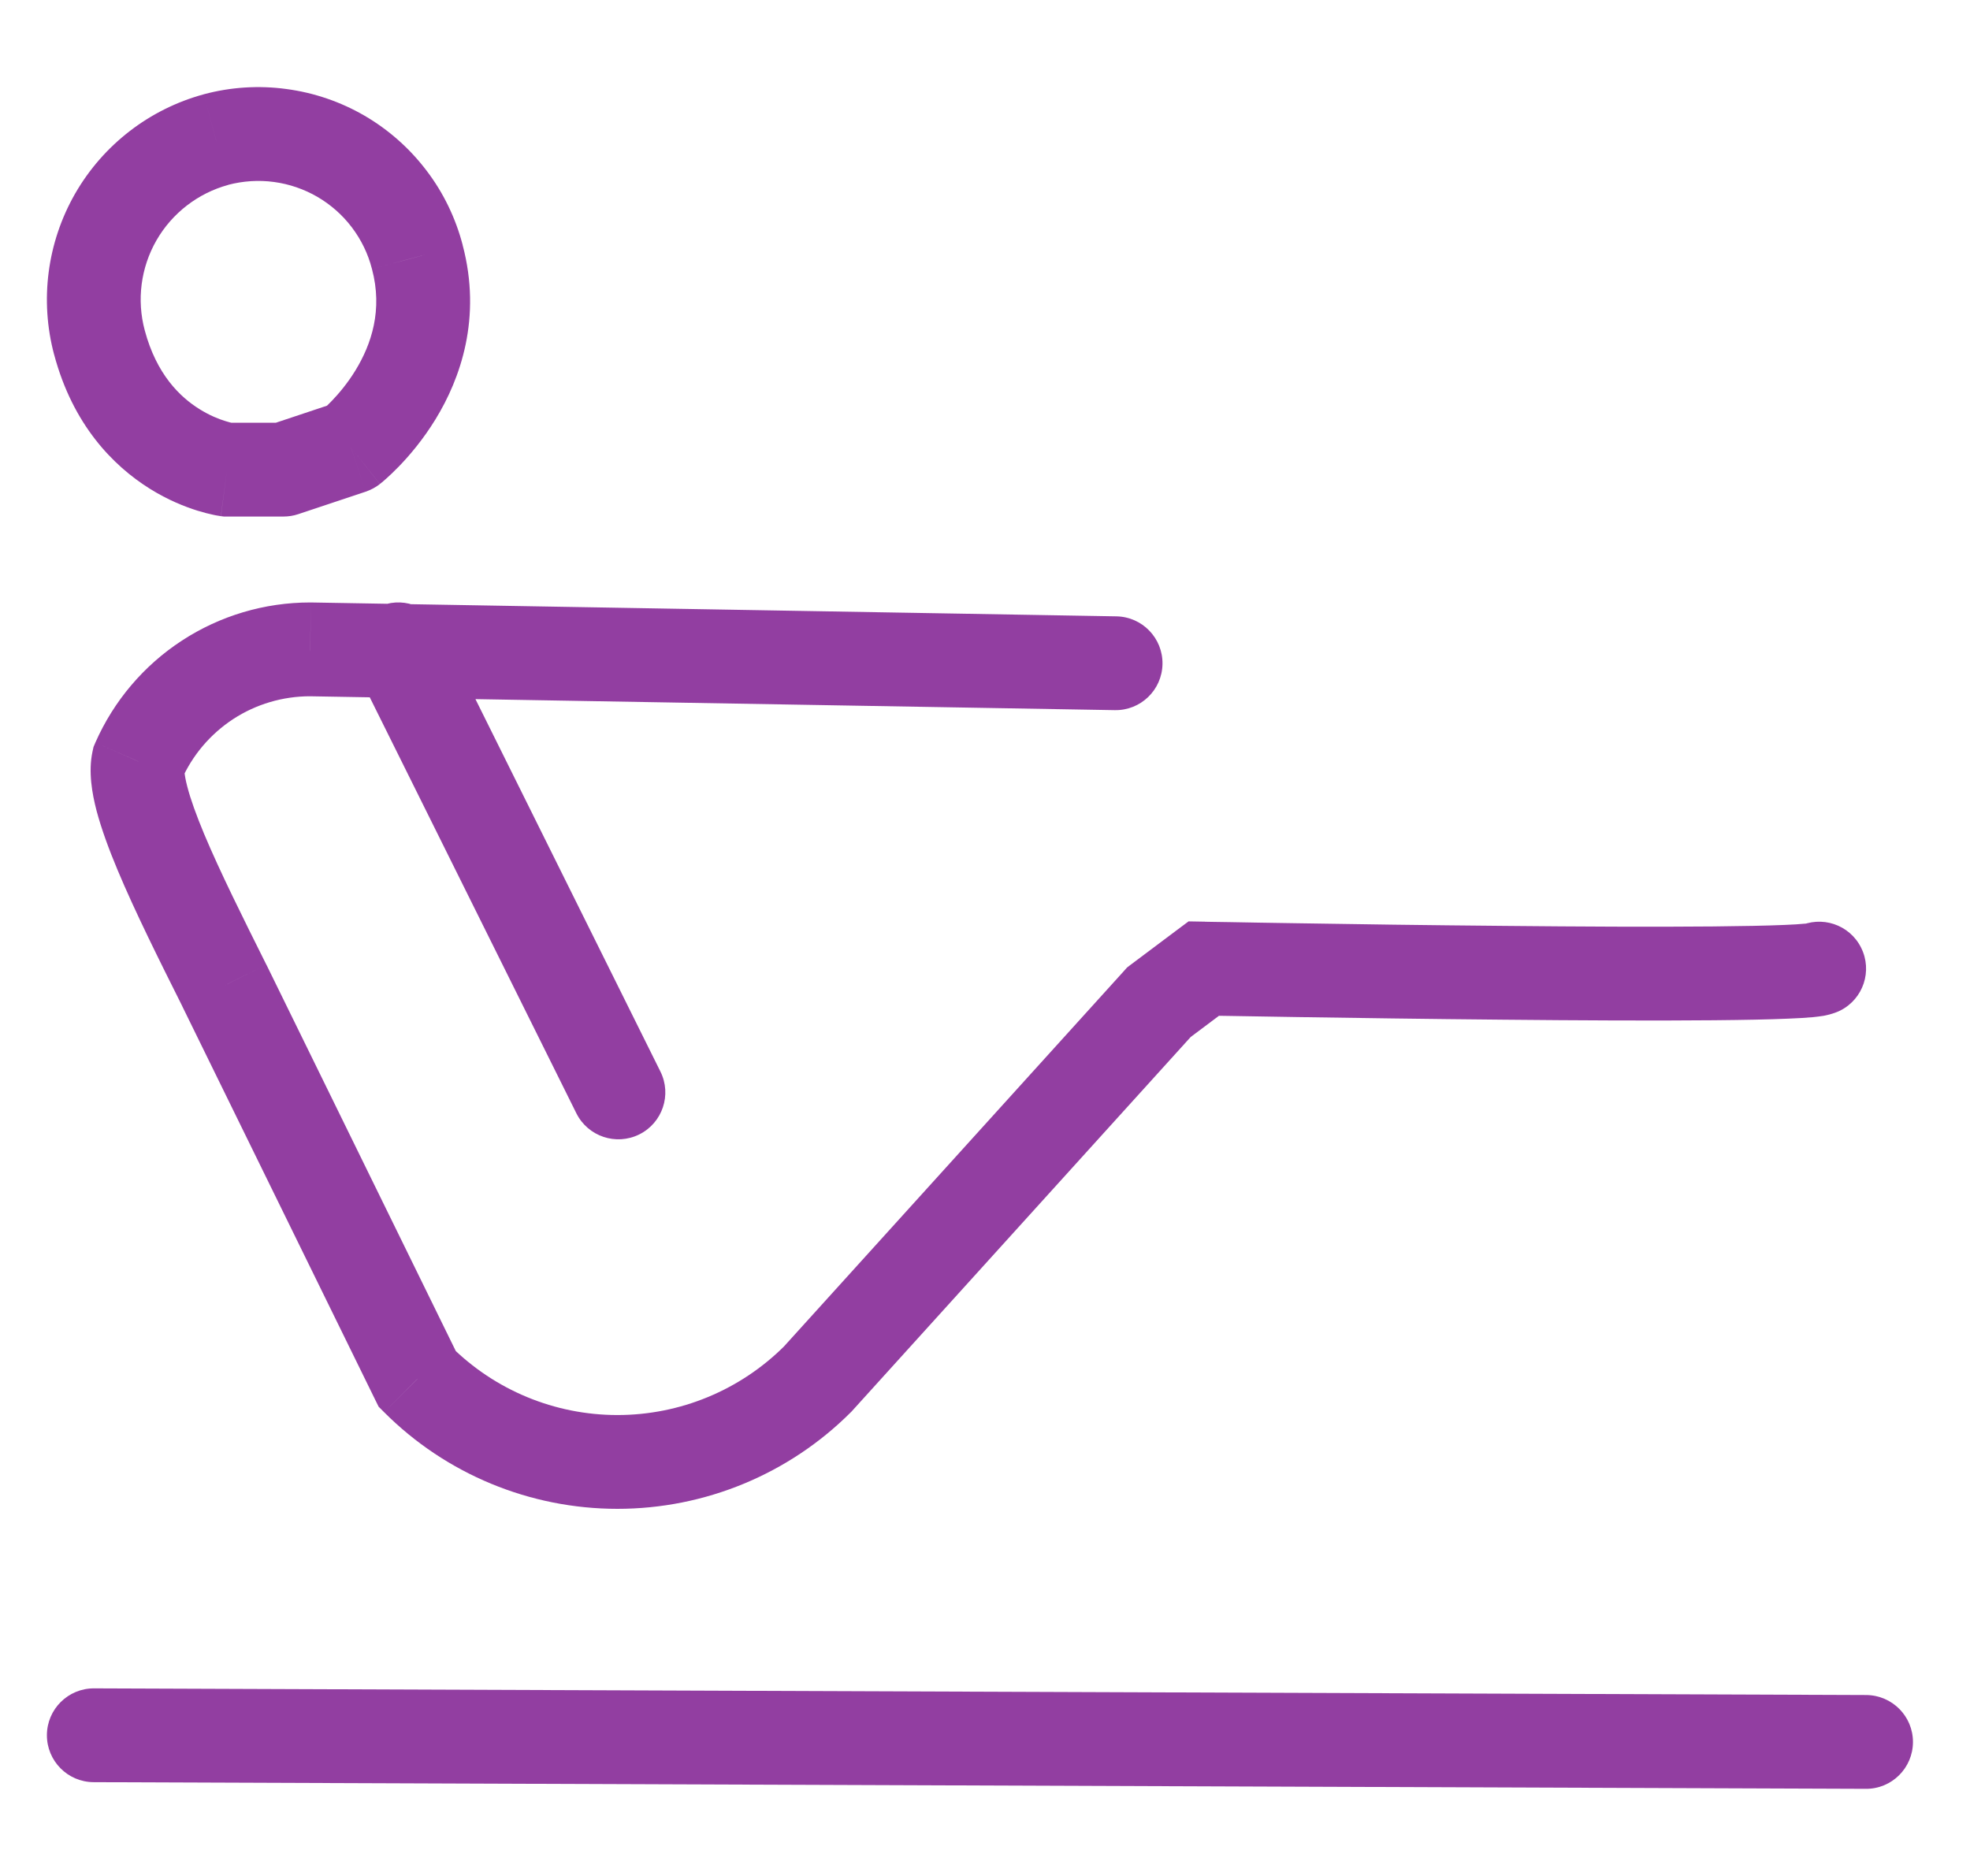 <svg width="21" height="20" viewBox="0 0 21 20" fill="none" xmlns="http://www.w3.org/2000/svg">
<path d="M1.002 18C0.726 17.999 0.501 18.222 0.5 18.498C0.499 18.774 0.722 18.999 0.998 19L1.002 18ZM19.89 19.071C20.166 19.073 20.391 18.849 20.392 18.573C20.393 18.297 20.17 18.073 19.894 18.071L19.89 19.071ZM11.883 7.571C12.16 7.576 12.387 7.356 12.392 7.08C12.397 6.804 12.177 6.576 11.901 6.571L11.883 7.571ZM3.306 6.923L3.315 6.423L3.306 6.423L3.306 6.923ZM1.475 8.118L1.017 7.916L0.997 7.963L0.986 8.013L1.475 8.118ZM2.392 10.508L2.841 10.287L2.839 10.284L2.392 10.508ZM4.448 14.702L3.999 14.922L4.036 14.997L4.095 15.056L4.448 14.702ZM6.582 15.586V15.086V15.586ZM8.716 14.702L9.07 15.056L9.079 15.047L9.087 15.038L8.716 14.702ZM12.352 10.686L12.052 10.286L12.014 10.315L11.982 10.351L12.352 10.686ZM12.832 10.326L12.842 9.826L12.67 9.823L12.532 9.926L12.832 10.326ZM19.616 10.774C19.863 10.65 19.963 10.35 19.839 10.103C19.716 9.856 19.416 9.756 19.169 9.879L19.616 10.774ZM6.144 11.869C6.267 12.116 6.567 12.217 6.815 12.094C7.062 11.971 7.163 11.671 7.04 11.424L6.144 11.869ZM4.694 6.7C4.571 6.453 4.271 6.352 4.024 6.475C3.776 6.598 3.676 6.898 3.798 7.145L4.694 6.7ZM2.42 5.007L2.355 5.503L2.387 5.507H2.42V5.007ZM1.06 3.651L1.543 3.522L1.543 3.522L1.06 3.651ZM2.302 1.488L2.173 1.005L2.17 1.006L2.302 1.488ZM4.448 2.738L3.964 2.864L3.965 2.867L4.448 2.738ZM3.74 4.767L3.898 5.242C3.953 5.223 4.004 5.196 4.049 5.161L3.74 4.767ZM3.02 5.007V5.507C3.074 5.507 3.127 5.499 3.178 5.482L3.02 5.007ZM0.998 19L19.89 19.071L19.894 18.071L1.002 18L0.998 19ZM11.901 6.571L3.315 6.423L3.298 7.423L11.883 7.571L11.901 6.571ZM3.306 6.423C2.821 6.423 2.346 6.564 1.94 6.829L2.486 7.666C2.73 7.507 3.015 7.423 3.306 7.423L3.306 6.423ZM1.94 6.829C1.533 7.094 1.213 7.472 1.017 7.916L1.933 8.319C2.05 8.052 2.242 7.826 2.486 7.666L1.94 6.829ZM0.986 8.013C0.94 8.23 0.982 8.461 1.029 8.642C1.081 8.838 1.161 9.055 1.254 9.277C1.439 9.719 1.697 10.236 1.945 10.731L2.839 10.284C2.587 9.779 2.346 9.296 2.176 8.891C2.092 8.689 2.031 8.52 1.997 8.388C1.958 8.24 1.969 8.2 1.964 8.222L0.986 8.013ZM1.943 10.728L3.999 14.922L4.897 14.482L2.841 10.287L1.943 10.728ZM4.095 15.056C4.754 15.716 5.649 16.086 6.582 16.086V15.086C5.914 15.086 5.274 14.821 4.802 14.349L4.095 15.056ZM6.582 16.086C7.515 16.086 8.41 15.716 9.07 15.056L8.363 14.349C7.89 14.821 7.25 15.086 6.582 15.086V16.086ZM9.087 15.038L12.723 11.022L11.982 10.351L8.346 14.367L9.087 15.038ZM12.652 11.086L13.132 10.726L12.532 9.926L12.052 10.286L12.652 11.086ZM12.832 10.326C12.823 10.826 12.823 10.826 12.823 10.826C12.823 10.826 12.823 10.826 12.823 10.826C12.823 10.826 12.823 10.826 12.824 10.826C12.825 10.826 12.826 10.826 12.827 10.826C12.83 10.826 12.835 10.826 12.841 10.827C12.853 10.827 12.871 10.827 12.894 10.828C12.941 10.828 13.009 10.83 13.095 10.831C13.269 10.834 13.517 10.838 13.816 10.843C14.412 10.852 15.211 10.864 16.017 10.871C16.823 10.879 17.64 10.883 18.27 10.877C18.585 10.874 18.858 10.869 19.062 10.86C19.164 10.856 19.254 10.851 19.327 10.844C19.363 10.84 19.401 10.836 19.438 10.83C19.457 10.826 19.536 10.813 19.616 10.774L19.169 9.879C19.209 9.859 19.241 9.85 19.249 9.848C19.255 9.847 19.26 9.846 19.263 9.845C19.265 9.845 19.267 9.844 19.267 9.844C19.267 9.844 19.264 9.845 19.257 9.846C19.251 9.846 19.242 9.847 19.231 9.848C19.185 9.853 19.115 9.857 19.02 9.861C18.833 9.869 18.573 9.874 18.262 9.877C17.64 9.883 16.831 9.879 16.027 9.871C15.223 9.864 14.427 9.853 13.831 9.843C13.534 9.839 13.286 9.834 13.113 9.831C13.027 9.83 12.959 9.829 12.912 9.828C12.889 9.827 12.872 9.827 12.86 9.827C12.854 9.827 12.849 9.827 12.846 9.827C12.845 9.826 12.844 9.826 12.843 9.826C12.842 9.826 12.842 9.826 12.842 9.826C12.842 9.826 12.842 9.826 12.842 9.826C12.842 9.826 12.842 9.826 12.832 10.326ZM7.04 11.424L4.694 6.7L3.798 7.145L6.144 11.869L7.04 11.424ZM2.42 5.007C2.486 4.512 2.486 4.512 2.486 4.512C2.486 4.512 2.487 4.512 2.487 4.512C2.487 4.512 2.488 4.512 2.488 4.512C2.488 4.512 2.489 4.512 2.489 4.512C2.49 4.512 2.491 4.512 2.492 4.512C2.493 4.513 2.493 4.513 2.492 4.512C2.491 4.512 2.486 4.511 2.479 4.51C2.464 4.507 2.437 4.5 2.402 4.489C2.333 4.468 2.234 4.429 2.127 4.362C1.921 4.234 1.669 3.994 1.543 3.522L0.577 3.78C0.776 4.527 1.204 4.965 1.598 5.211C1.79 5.331 1.97 5.402 2.104 5.444C2.172 5.465 2.229 5.479 2.272 5.488C2.293 5.493 2.311 5.496 2.325 5.498C2.332 5.5 2.338 5.5 2.343 5.501C2.345 5.502 2.347 5.502 2.349 5.502C2.35 5.502 2.351 5.502 2.352 5.503C2.353 5.503 2.353 5.503 2.353 5.503C2.354 5.503 2.354 5.503 2.354 5.503C2.354 5.503 2.355 5.503 2.42 5.007ZM1.543 3.522C1.456 3.198 1.501 2.853 1.668 2.562L0.801 2.064C0.503 2.584 0.422 3.201 0.577 3.781L1.543 3.522ZM1.668 2.562C1.835 2.272 2.111 2.059 2.434 1.971L2.17 1.006C1.592 1.164 1.1 1.544 0.801 2.064L1.668 2.562ZM2.431 1.971C2.591 1.929 2.757 1.918 2.92 1.94L3.053 0.949C2.759 0.909 2.46 0.928 2.173 1.005L2.431 1.971ZM2.92 1.94C3.084 1.962 3.241 2.016 3.384 2.099L3.887 1.234C3.631 1.085 3.347 0.988 3.053 0.949L2.92 1.94ZM3.384 2.099C3.526 2.182 3.651 2.292 3.75 2.423L4.547 1.819C4.368 1.583 4.144 1.384 3.887 1.234L3.384 2.099ZM3.75 2.423C3.85 2.555 3.923 2.704 3.964 2.864L4.932 2.612C4.857 2.325 4.727 2.055 4.547 1.819L3.75 2.423ZM3.965 2.867C4.082 3.305 3.959 3.671 3.789 3.949C3.704 4.088 3.609 4.199 3.537 4.274C3.501 4.312 3.471 4.339 3.452 4.356C3.442 4.365 3.435 4.371 3.432 4.374C3.43 4.375 3.429 4.376 3.429 4.376C3.429 4.376 3.429 4.376 3.429 4.375C3.43 4.375 3.43 4.375 3.43 4.375C3.43 4.375 3.431 4.375 3.431 4.374C3.431 4.374 3.431 4.374 3.431 4.374C3.431 4.374 3.432 4.374 3.74 4.767C4.049 5.161 4.049 5.16 4.049 5.16C4.049 5.16 4.05 5.16 4.05 5.16C4.05 5.16 4.05 5.16 4.05 5.159C4.051 5.159 4.052 5.158 4.052 5.158C4.054 5.157 4.056 5.155 4.057 5.154C4.061 5.151 4.066 5.147 4.072 5.142C4.083 5.133 4.098 5.12 4.116 5.104C4.152 5.072 4.201 5.026 4.256 4.969C4.367 4.854 4.51 4.686 4.642 4.471C4.907 4.039 5.139 3.39 4.931 2.61L3.965 2.867ZM3.582 4.293L2.862 4.533L3.178 5.482L3.898 5.242L3.582 4.293ZM3.02 4.507H2.42V5.507H3.02V4.507Z" fill="#923EA1"/>
</svg>
